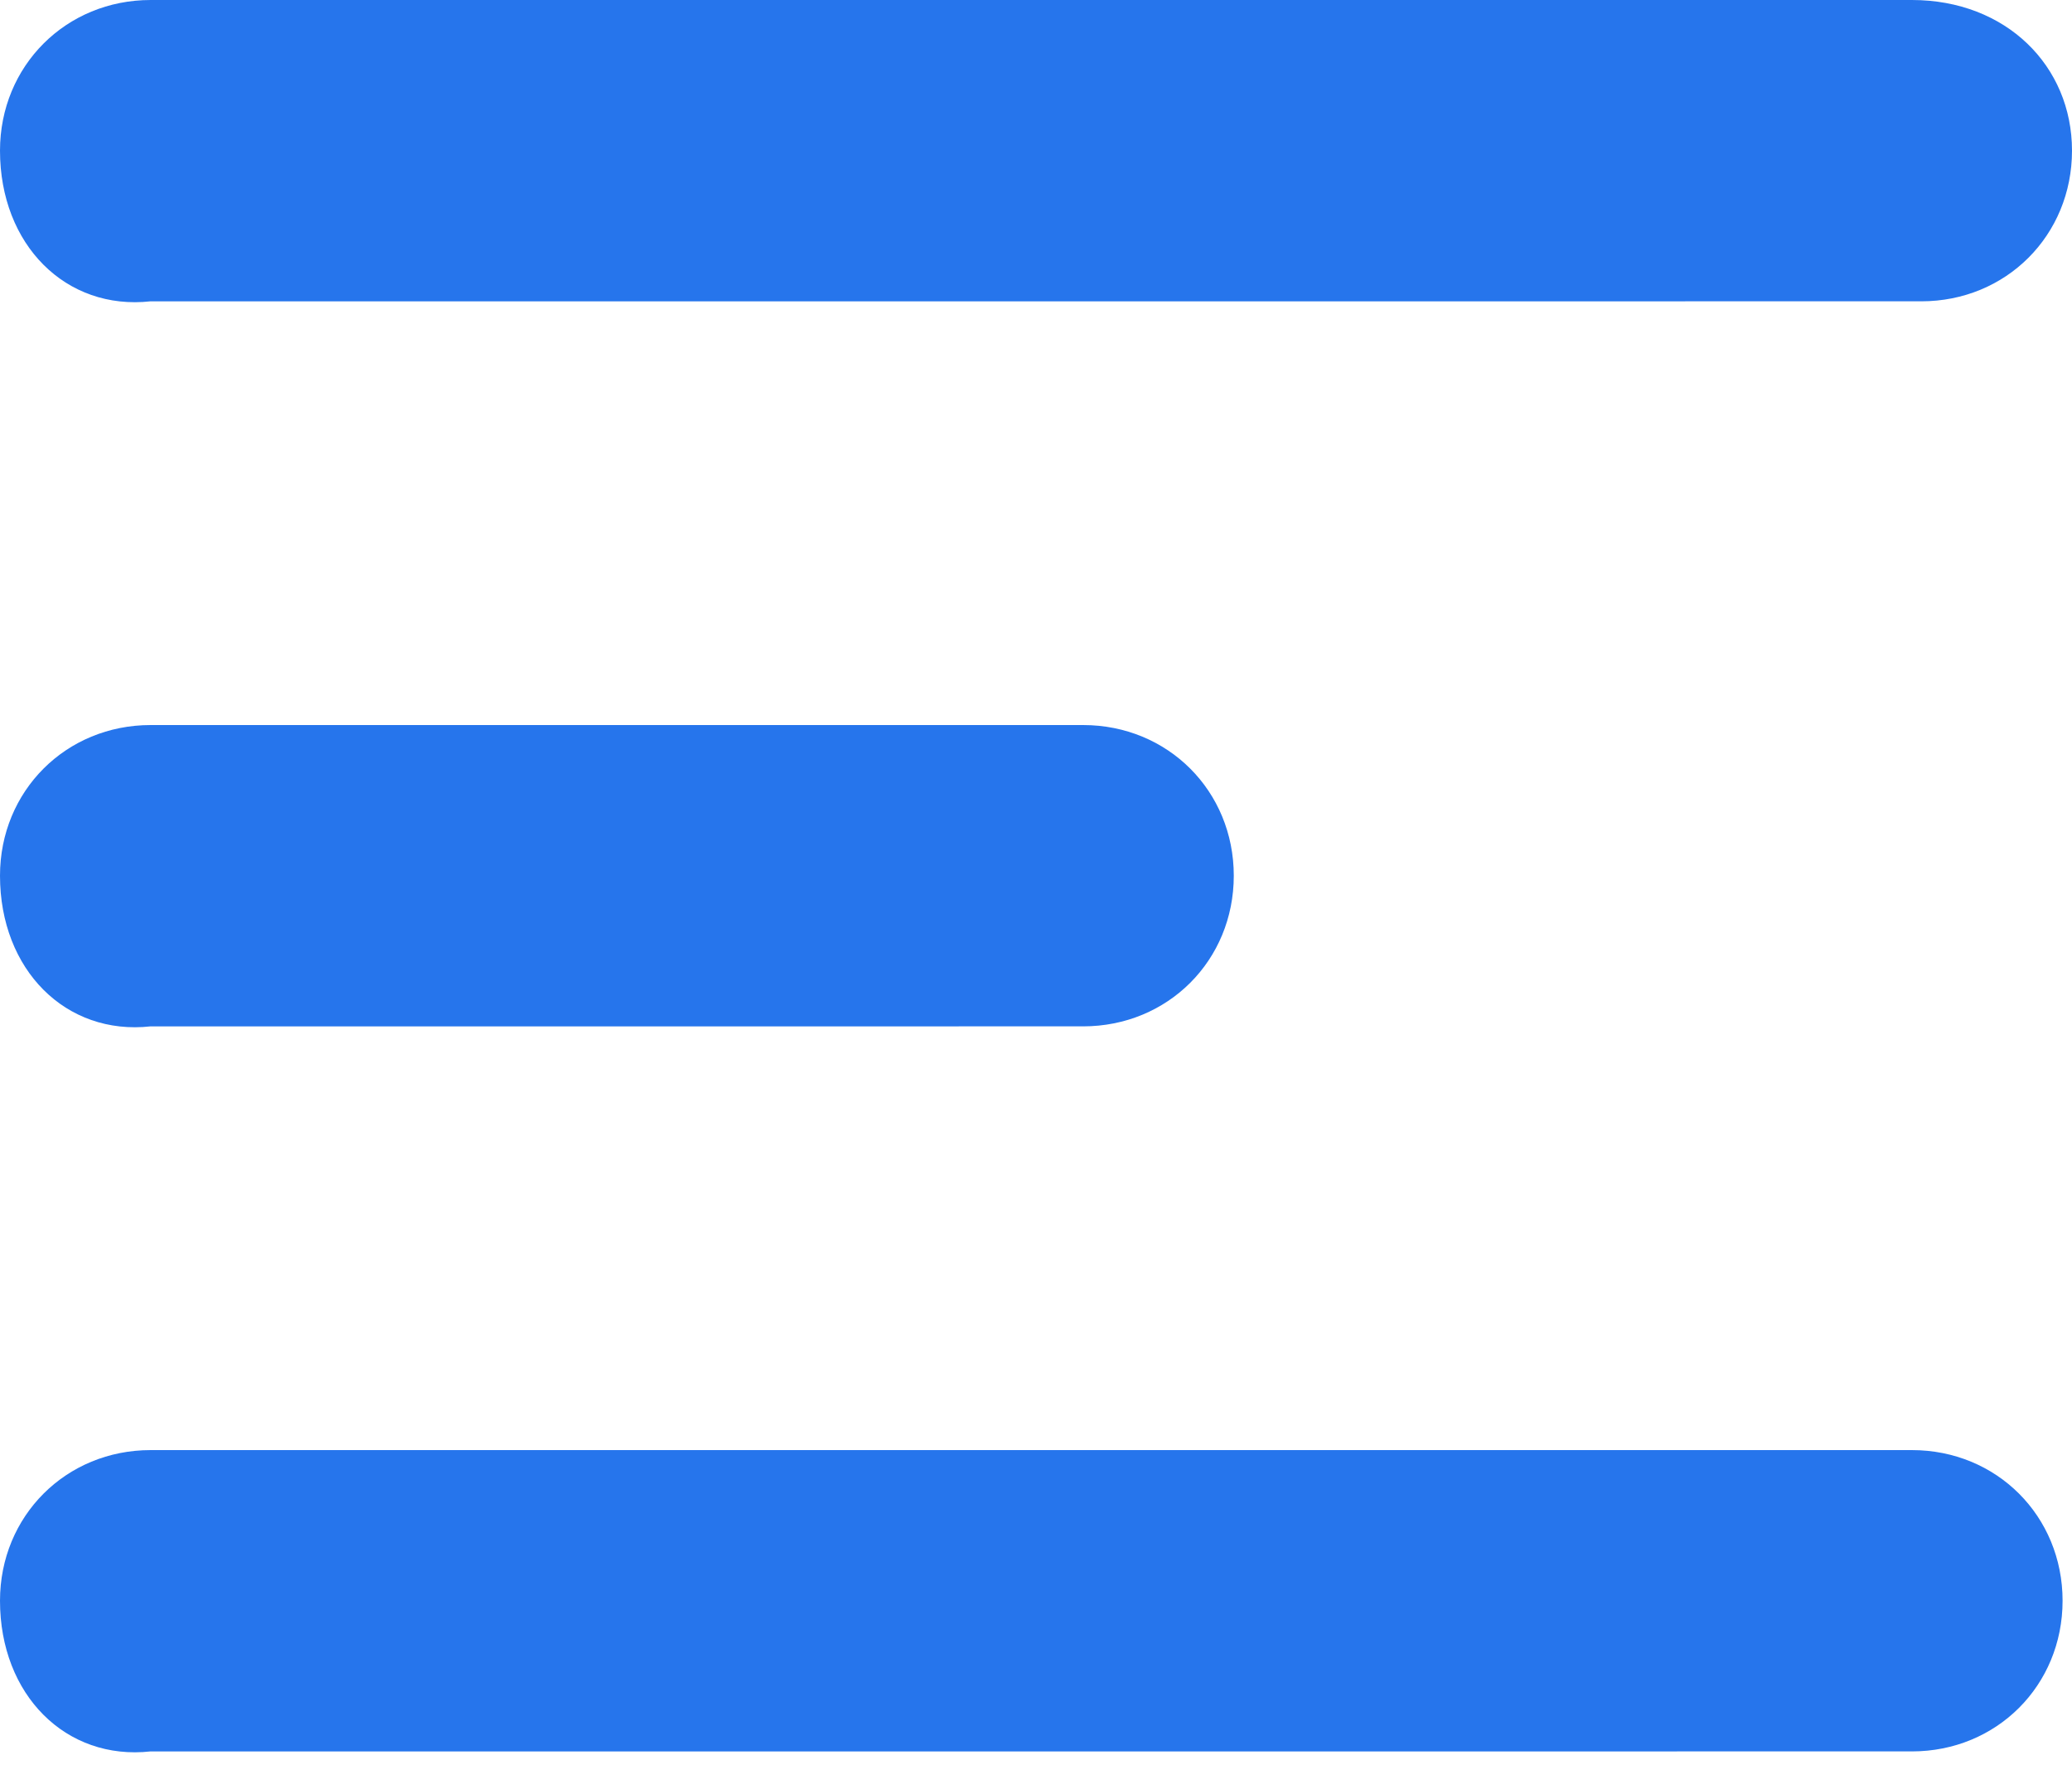 <?xml version="1.0" encoding="utf-8"?>
<!-- Generator: Adobe Illustrator 25.0.0, SVG Export Plug-In . SVG Version: 6.00 Build 0)  -->
<svg version="1.1" id="Layer_1" xmlns="http://www.w3.org/2000/svg" xmlns:xlink="http://www.w3.org/1999/xlink" x="0px" y="0px"
	viewBox="0 0 22 19" style="enable-background:new 0 0 22 19;" xml:space="preserve">
<style type="text/css">
	.st0{fill:#2675EC;}
</style>
<path class="st0" d="M1.6,0h18.7C21.3,0,22,0.7,22,1.6l0,0c0,0.9-0.7,1.6-1.6,1.6H1.6C0.7,3.3,0,2.6,0,1.6l0,0C0,0.7,0.7,0,1.6,0z"
	/>
<path class="st0" d="M1.6,7.7h9.9c0.9,0,1.6,0.7,1.6,1.6v0c0,0.9-0.7,1.6-1.6,1.6H1.6C0.7,11,0,10.3,0,9.3v0C0,8.4,0.7,7.7,1.6,7.7z
	"/>
<path class="st0" d="M1.6,15.4h18.7c0.9,0,1.6,0.7,1.6,1.6l0,0c0,0.9-0.7,1.6-1.6,1.6H1.6C0.7,18.7,0,18,0,17l0,0
	C0,16.1,0.7,15.4,1.6,15.4z"/>
</svg>
